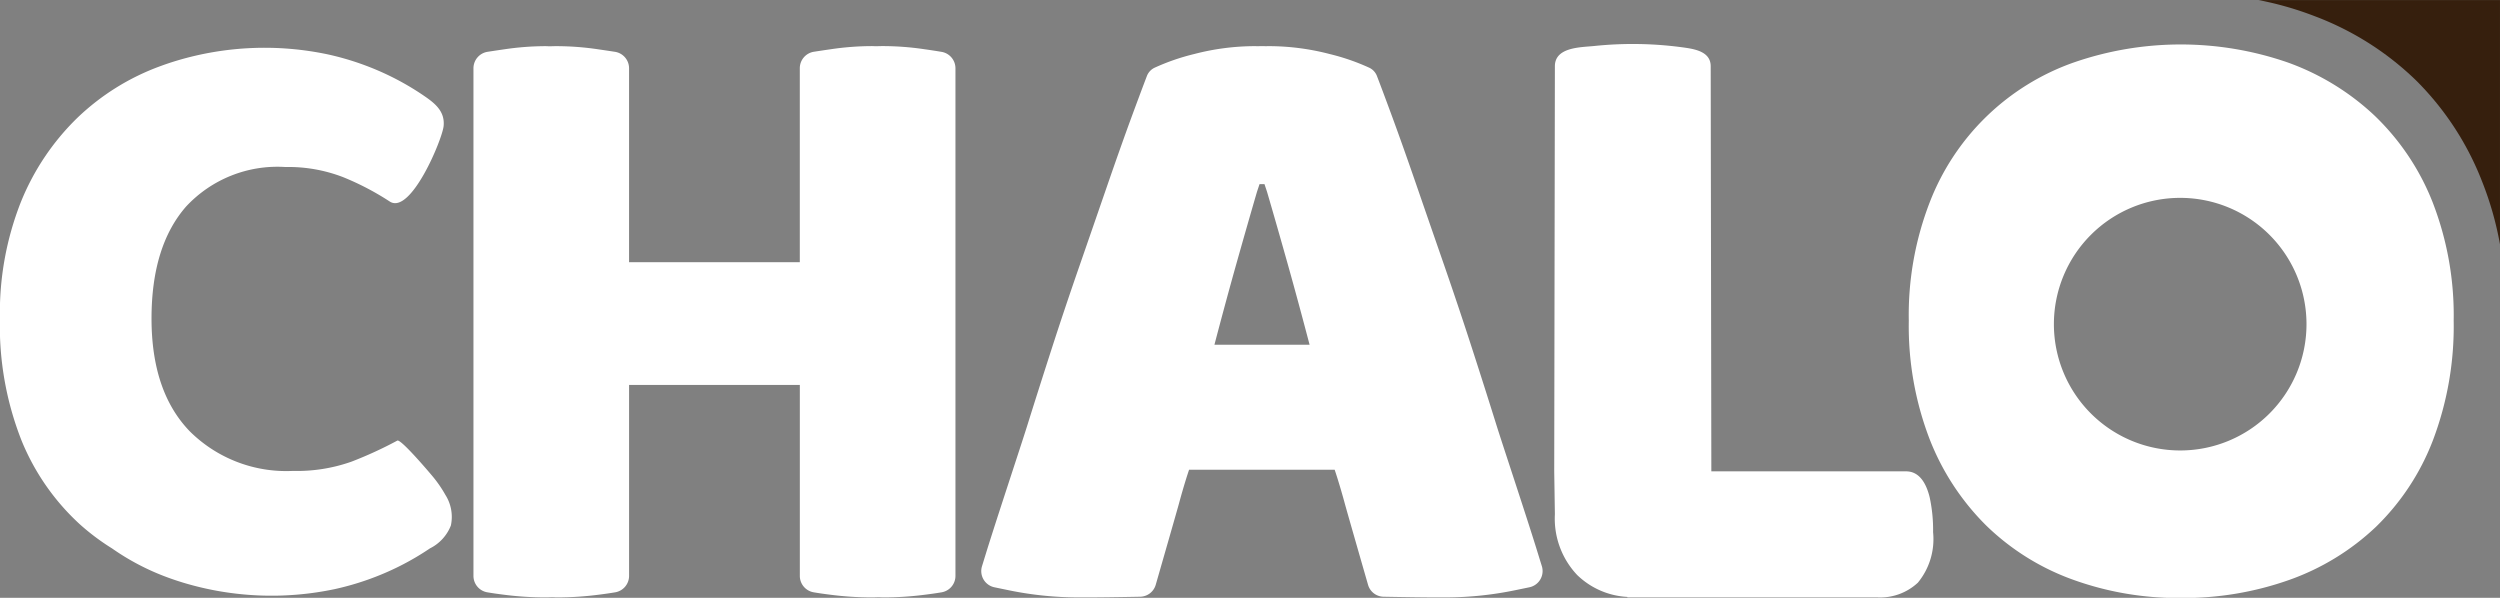 <svg xmlns="http://www.w3.org/2000/svg" width="167.085" height="39.955" viewBox="0 0 167.085 39.955">
  <rect x="0" y="0" width="167.085" height="39.955" fill="#808080" stroke="none"/>
  <g id="Group_47577" data-name="Group 47577" transform="translate(-726.666 -22.197)">
    <g id="Group_47576" data-name="Group 47576" transform="translate(726.666 22.197)">
      <path id="Path_49791" data-name="Path 49791" d="M822.228,27.589a19.442,19.442,0,0,1,4.391,6.728,21.714,21.714,0,0,1,1.2,4.21V22.2H811.678a22.064,22.064,0,0,1,3.78,1.087A19.651,19.651,0,0,1,822.228,27.589Z" transform="translate(-660.735 -22.197)" fill="#361f0d"/>
      <path id="Path_49792" data-name="Path 49792" d="M774.619,24.14a18.955,18.955,0,0,0-2.733-.208c-.133,0-.259,0-.387.007s-.254-.007-.387-.007a18.955,18.955,0,0,0-2.733.208c-.435.062-.813.121-1.14.17a1.115,1.115,0,0,0-.941,1.1V38.373H754.887V28.864l0-3.45a1.115,1.115,0,0,0-.941-1.1c-.327-.05-.707-.108-1.14-.17a18.981,18.981,0,0,0-2.734-.208c-.133,0-.257,0-.387.007s-.252-.007-.385-.007a19,19,0,0,0-2.734.208c-.433.062-.813.121-1.14.17a1.115,1.115,0,0,0-.939,1.1V59.337a1.112,1.112,0,0,0,.922,1.1q.485.083,1.128.163a21.819,21.819,0,0,0,2.764.179c.133,0,.257-.005.387-.009s.252.009.385.009a21.774,21.774,0,0,0,2.763-.179c.43-.053.8-.108,1.129-.163a1.114,1.114,0,0,0,.923-1.1l0-3.489V46.576H766.3V59.337a1.112,1.112,0,0,0,.923,1.1q.485.083,1.128.163a21.772,21.772,0,0,0,2.763.179c.133,0,.259-.005.387-.009s.252.009.385.009a21.819,21.819,0,0,0,2.764-.179q.642-.08,1.128-.163a1.112,1.112,0,0,0,.923-1.1V25.415a1.115,1.115,0,0,0-.941-1.1C775.432,24.26,775.052,24.2,774.619,24.14Z" transform="translate(-712.844 -20.851)" fill="#FFF"/>
      <path id="Path_49793" data-name="Path 49793" d="M810.261,54.146c-.229-.929-.684-1.731-1.577-1.731H795.67s-.043-27.012-.043-27.075c0-.913-.927-1.122-1.662-1.232a24.786,24.786,0,0,0-6.122-.121c-.9.091-2.63.066-2.63,1.353l-.044,27.075.044,2.869a5.484,5.484,0,0,0,1.493,4.062,5.215,5.215,0,0,0,3.344,1.461l.019.034h16.717a3.689,3.689,0,0,0,2.688-.987,4.583,4.583,0,0,0,1.016-3.375A10.3,10.3,0,0,0,810.261,54.146Z" transform="translate(-681.294 -20.913)" fill="#FFF"/>
      <g id="Group_47575" data-name="Group 47575" transform="translate(127.572 2.967)">
        <g id="Group_47574" data-name="Group 47574">
          <path id="Path_49794" data-name="Path 49794" d="M833.518,34.4a16.267,16.267,0,0,0-3.883-5.781,16.682,16.682,0,0,0-5.781-3.539,21.844,21.844,0,0,0-14.323,0,16.011,16.011,0,0,0-9.608,9.32,20.873,20.873,0,0,0-1.408,7.937,21.1,21.1,0,0,0,1.38,7.882,16.623,16.623,0,0,0,3.8,5.81,16.155,16.155,0,0,0,5.753,3.6,20.668,20.668,0,0,0,7.248,1.238,21.13,21.13,0,0,0,7.25-1.209,16.331,16.331,0,0,0,5.781-3.537,16.069,16.069,0,0,0,3.825-5.81,21.5,21.5,0,0,0,1.38-7.969A20.873,20.873,0,0,0,833.518,34.4ZM816.654,51.007a8.441,8.441,0,1,1,8.441-8.441A8.44,8.44,0,0,1,816.654,51.007Z" transform="translate(-798.515 -23.868)" fill="#FFF"/>
        </g>
      </g>
      <path id="Path_49795" data-name="Path 49795" d="M801.064,58.692c-.092-.295-.176-.566-.217-.7-.7-2.3-2.377-7.324-2.8-8.672q-.732-2.346-1.616-5.082t-1.88-5.614q-1-2.879-1.882-5.437t-1.616-4.554q-.621-1.686-1.01-2.7a1.017,1.017,0,0,0-.5-.549,14.587,14.587,0,0,0-2.662-.922,16.161,16.161,0,0,0-4.085-.527c-.048,0-.092,0-.135.005-.066,0-.13-.005-.2-.005l-.106,0-.107,0c-.066,0-.13.005-.2.005-.043,0-.087-.005-.135-.005a16.148,16.148,0,0,0-4.084.527,14.608,14.608,0,0,0-2.663.922,1.018,1.018,0,0,0-.5.549q-.389,1.017-1.01,2.7-.735,2-1.616,4.554t-1.88,5.437q-1,2.879-1.882,5.614t-1.616,5.082c-.421,1.348-2.093,6.369-2.8,8.672l-.215.7a1.105,1.105,0,0,0,.829,1.41l.9.186a23.149,23.149,0,0,0,5.091.488c.6.012,2.608-.021,3.75-.043a1.106,1.106,0,0,0,1.041-.8c.449-1.564,1.428-4.97,1.55-5.419.378-1.4.678-2.269.678-2.269h9.73s.3.872.68,2.269c.121.449,1.1,3.855,1.55,5.419a1.1,1.1,0,0,0,1.039.8c1.142.021,3.148.055,3.75.043a23.148,23.148,0,0,0,5.091-.488l.9-.186A1.107,1.107,0,0,0,801.064,58.692Zm-21.884-14.8c.472-1.8.95-3.571,1.435-5.3.51-1.808.977-3.441,1.408-4.918.057-.172.117-.35.172-.518h.33l.172.518c.432,1.477.9,3.111,1.408,4.918.485,1.728.962,3.5,1.435,5.3Z" transform="translate(-698.015 -20.851)" fill="#FFF"/>
      <path id="Path_49796" data-name="Path 49796" d="M756.435,53.881a8.2,8.2,0,0,0-.746-1.108c-.185-.234-2.228-2.651-2.468-2.523a26.811,26.811,0,0,1-3.066,1.408,10.908,10.908,0,0,1-3.91.618,9.15,9.15,0,0,1-6.893-2.644q-2.559-2.645-2.559-7.539,0-4.839,2.307-7.482a8.335,8.335,0,0,1,6.639-2.646,10.165,10.165,0,0,1,3.855.676,18.248,18.248,0,0,1,3.12,1.63c1.4.913,3.5-4.121,3.6-5.035.106-1.021-.623-1.564-1.38-2.077a18.166,18.166,0,0,0-2-1.174,18.549,18.549,0,0,0-4.361-1.548,20.442,20.442,0,0,0-10.082.417q-.543.162-1.08.36a15.86,15.86,0,0,0-5.6,3.489,16.407,16.407,0,0,0-3.77,5.653,20.181,20.181,0,0,0-1.38,7.736,20.88,20.88,0,0,0,1.435,8.128,15.529,15.529,0,0,0,3.91,5.627,15.346,15.346,0,0,0,2.145,1.607A16.17,16.17,0,0,0,737.88,59.4c.355.131.716.25,1.08.36a20.441,20.441,0,0,0,10.082.415,18.534,18.534,0,0,0,4.359-1.548,18.178,18.178,0,0,0,2-1.174,2.871,2.871,0,0,0,1.4-1.532A2.745,2.745,0,0,0,756.435,53.881Z" transform="translate(-726.666 -20.803)" fill="#FFF"/>
    </g>
  </g>
</svg>